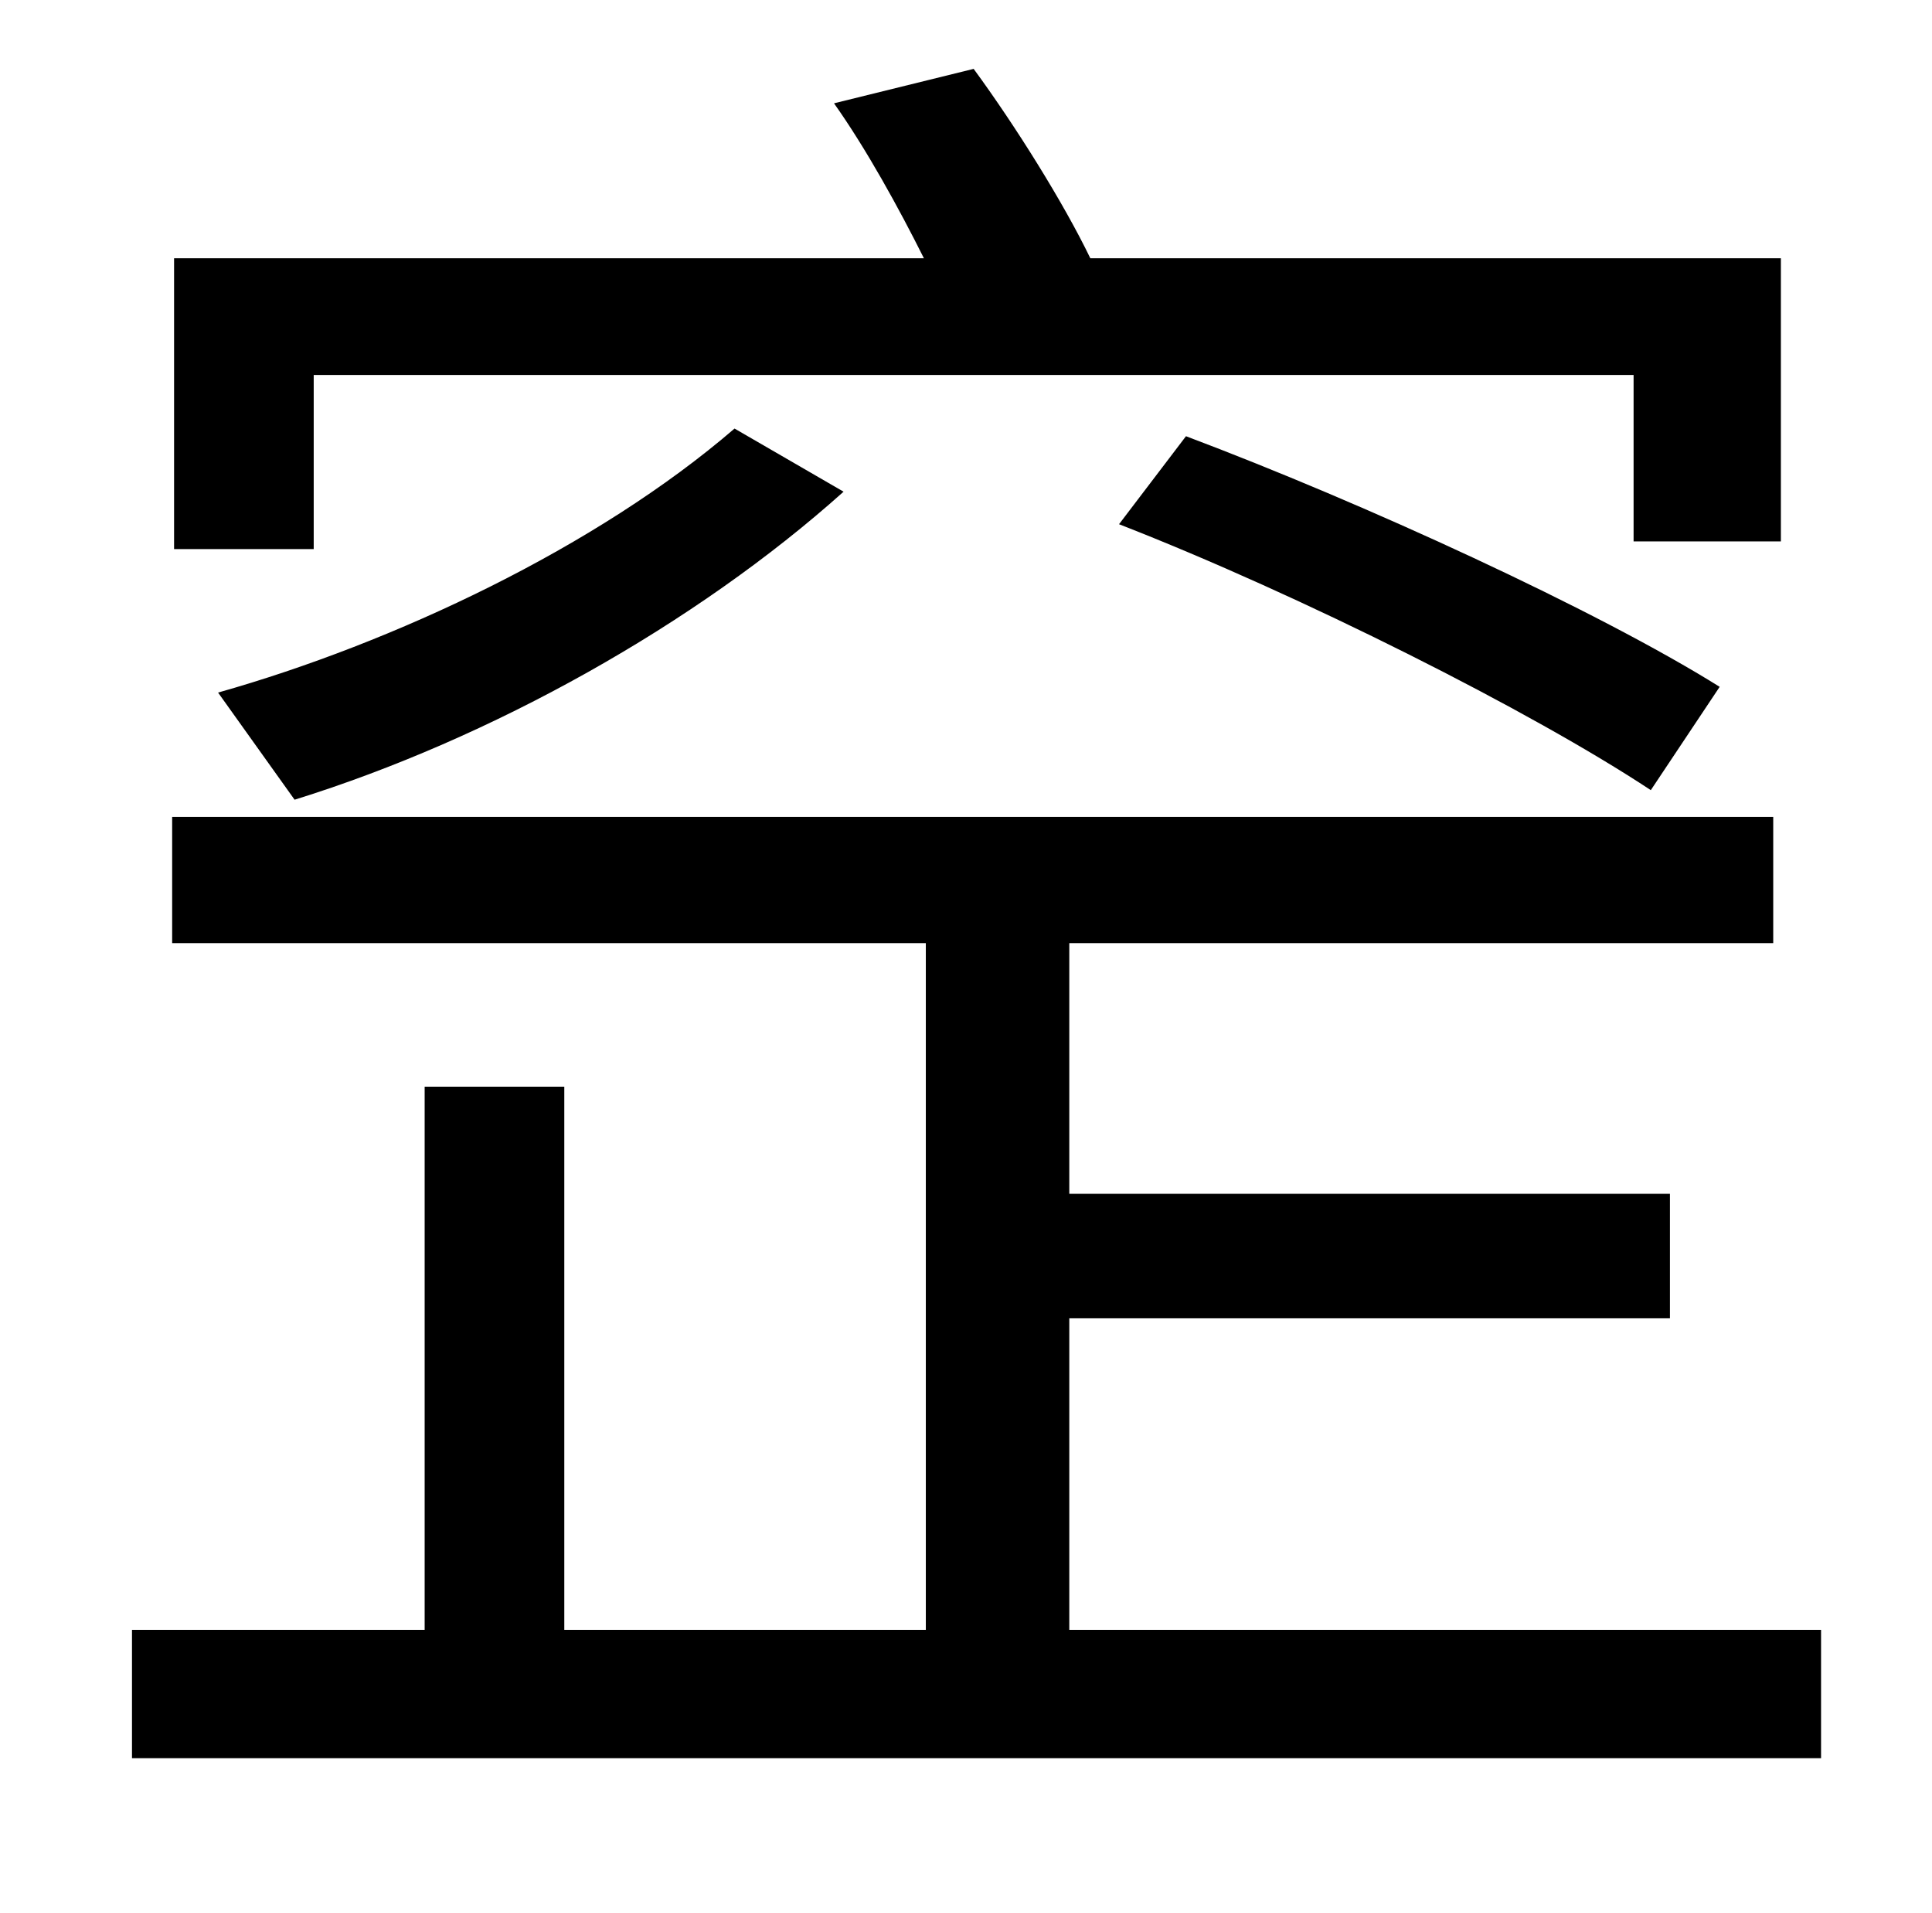 <?xml version="1.0" standalone="no"?>
<!DOCTYPE svg PUBLIC "-//W3C//DTD SVG 1.1//EN" "http://www.w3.org/Graphics/SVG/1.1/DTD/svg11.dtd" >
<svg xmlns="http://www.w3.org/2000/svg" xmlns:xlink="http://www.w3.org/1999/xlink" version="1.1" viewBox="-10 0 1010 1000">
   <path fill="currentColor"
d="M154 196v91h-73v-152h392c-13 -26 -30 -57 -47 -81l73 -18c22 30 47 70 61 99h361v148h-77v-87h-690zM575 274l35 -46c93 35 215 91 279 131l-36 54c-62 -41 -183 -102 -278 -139zM144 418l-40 -56c92 -26 198 -76 270 -138l57 33c-77 69 -184 129 -287 161zM549 852h393
v67h-883v-67h153v-284h73v284h189v-359h-394v-66h837v66h-368v131h314v65h-314v163z" />
</svg>
